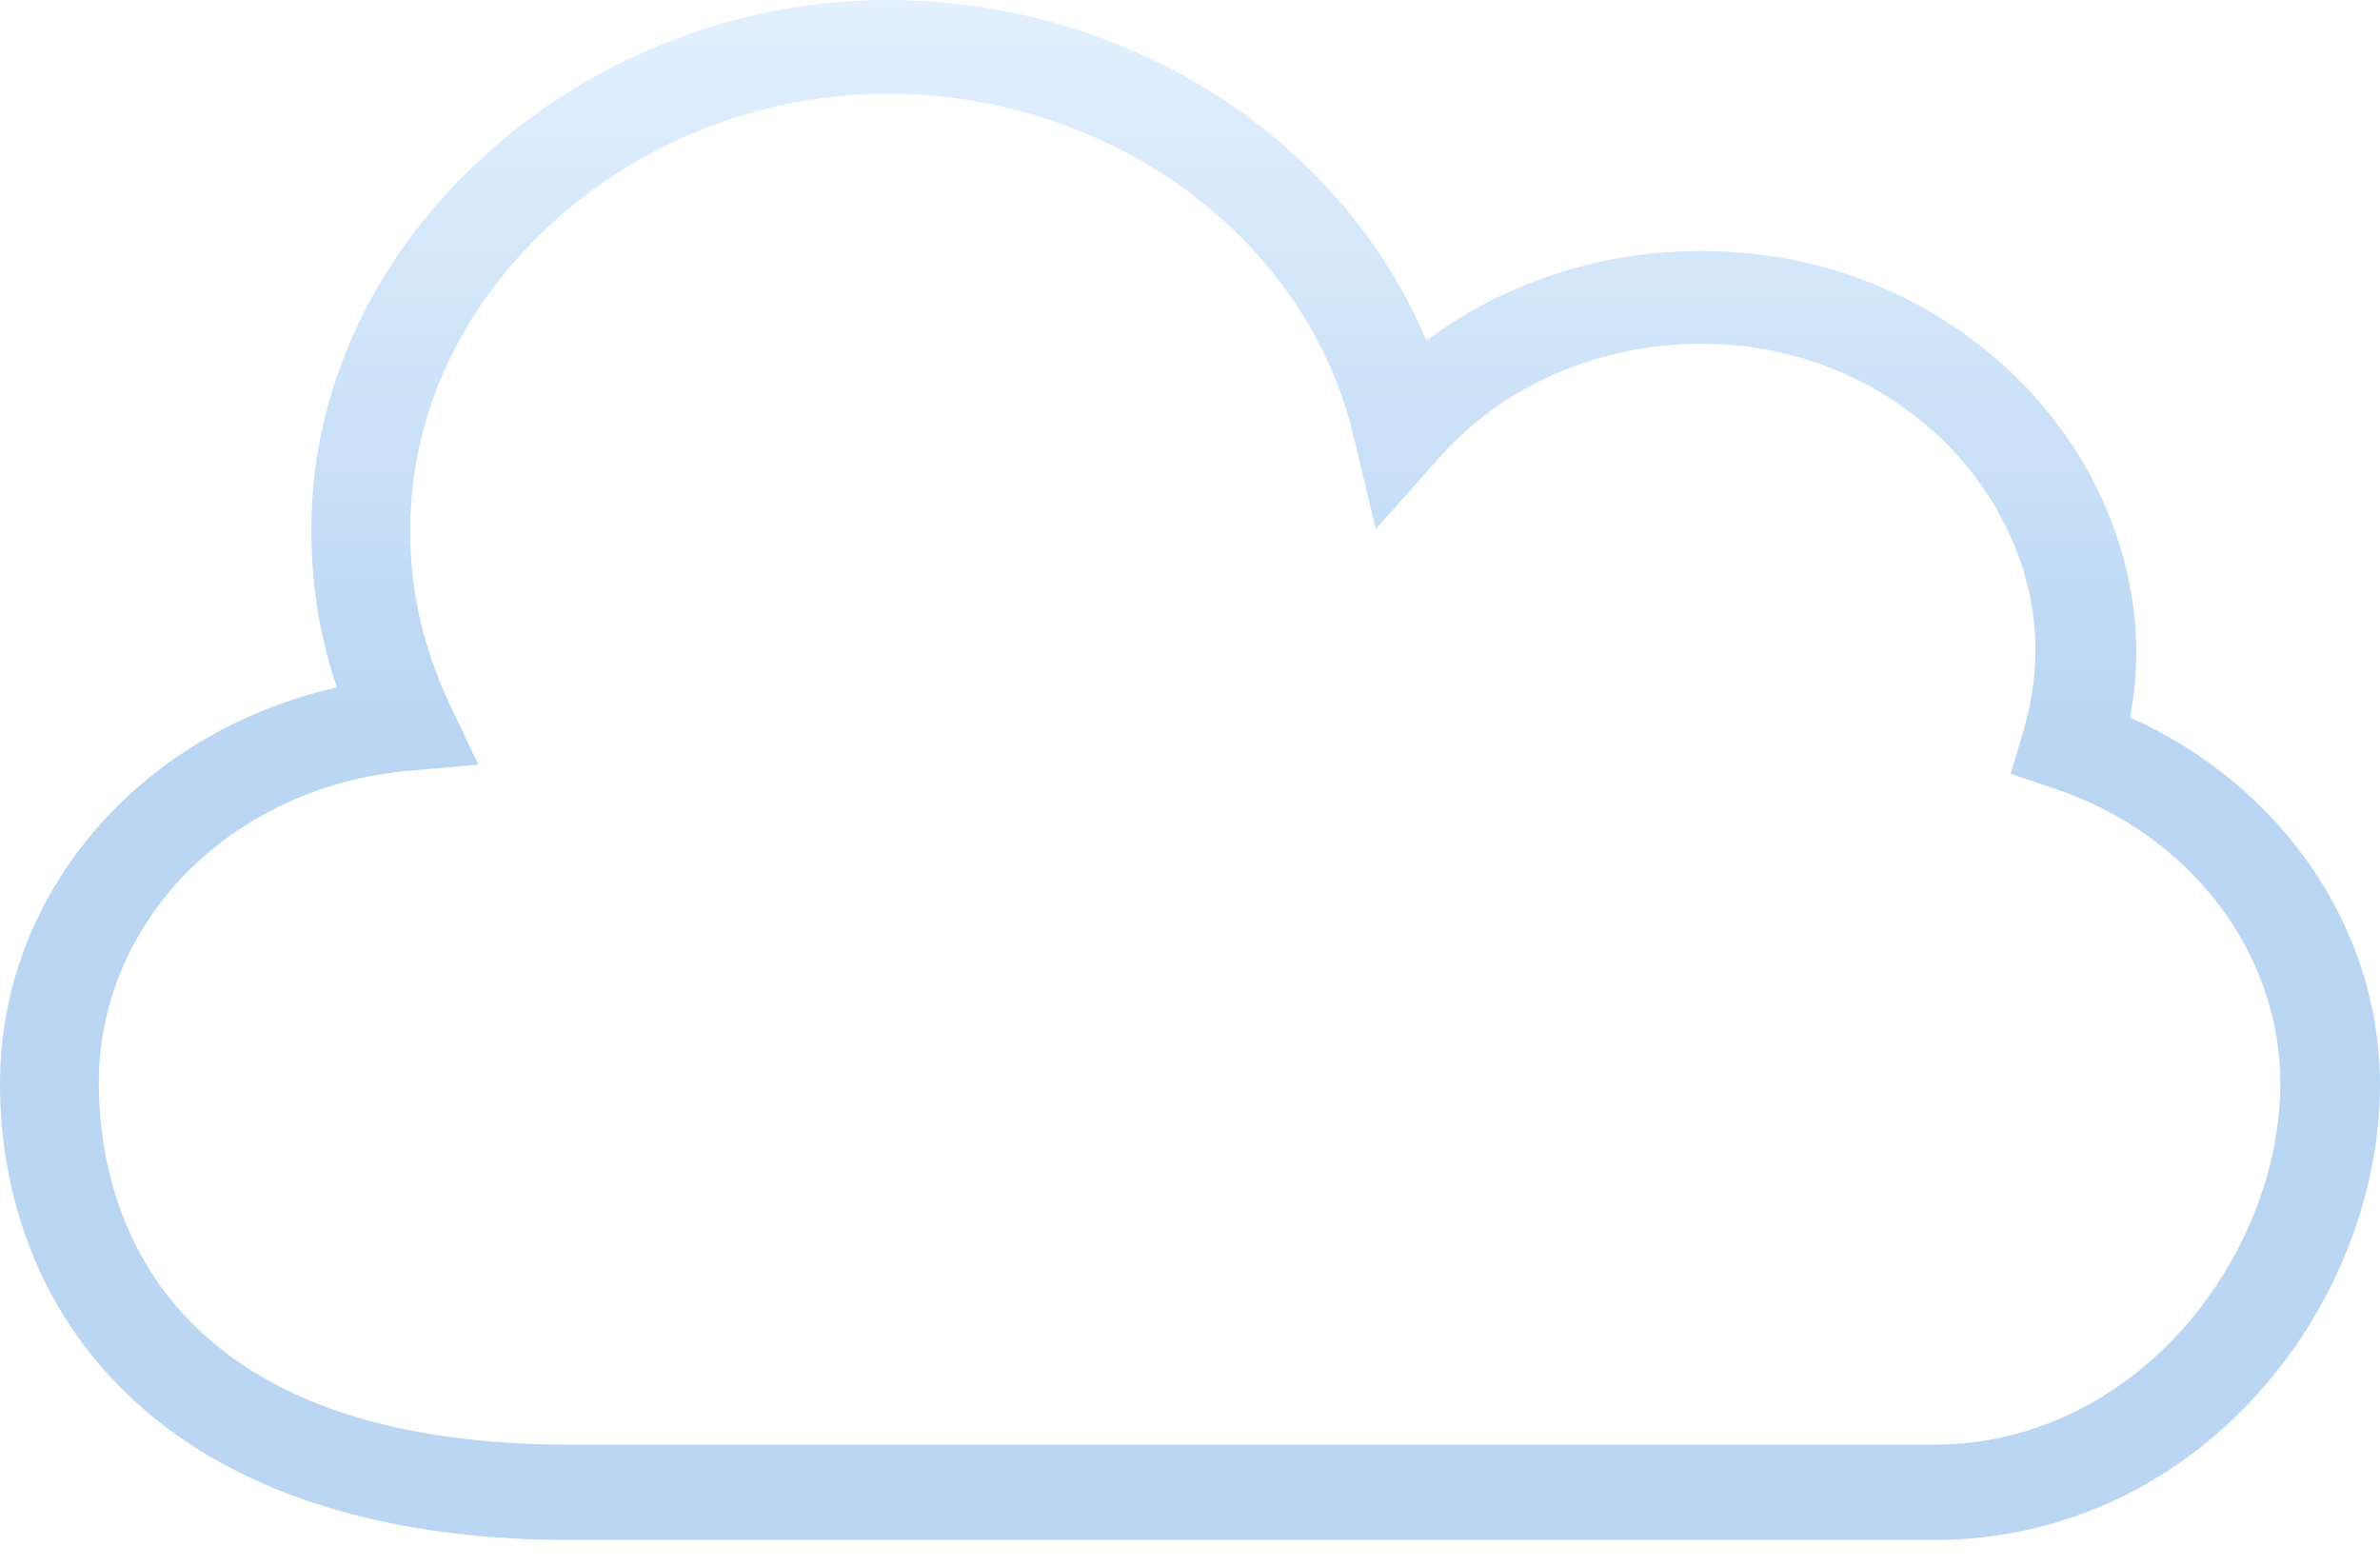 <svg width="76" height="50" viewBox="0 0 76 50" fill="none" xmlns="http://www.w3.org/2000/svg">
<path d="M68.021 22.912C68.425 20.755 68.198 18.646 67.39 16.561C65.547 11.863 60.952 8.532 55.7 8.077C51.988 7.741 48.352 8.771 45.549 10.881C42.848 4.434 36.031 0 28.355 0C28.304 0 28.254 0 28.203 0C18.735 0.072 10.529 7.214 9.973 15.938C9.847 17.998 10.1 20.012 10.756 21.953C4.494 23.367 0 28.496 0 34.607C0 41.653 4.797 49.178 18.23 49.178H61.734C70.268 49.178 76 41.653 76 34.631C76 29.622 72.844 25.069 68.021 22.912ZM61.734 46.134H18.205C4.621 46.134 3.156 38.058 3.156 34.583C3.156 29.406 7.398 25.116 13.054 24.613L15.276 24.421L14.367 22.504C13.407 20.467 12.978 18.334 13.129 16.105C13.584 8.939 20.376 3.044 28.228 2.996C28.279 2.996 28.304 2.996 28.355 2.996C35.475 2.996 41.736 7.597 43.226 13.948L43.933 16.896L45.978 14.595C48.251 12.031 51.761 10.713 55.371 11.024C59.436 11.384 62.971 13.948 64.385 17.567C65.117 19.436 65.193 21.378 64.612 23.343L64.208 24.709L65.622 25.188C69.914 26.626 72.818 30.413 72.818 34.583C72.818 40.047 68.274 46.134 61.734 46.134Z" fill="url(#paint0_linear)" fill-opacity="0.5"/>
<defs>
<linearGradient id="paint0_linear" x1="38" y1="0" x2="38" y2="49.178" gradientUnits="userSpaceOnUse">
<stop stop-color="#C8E3FF"/>
<stop offset="0.479" stop-color="#75AEE8"/>
</linearGradient>
</defs>
</svg>
